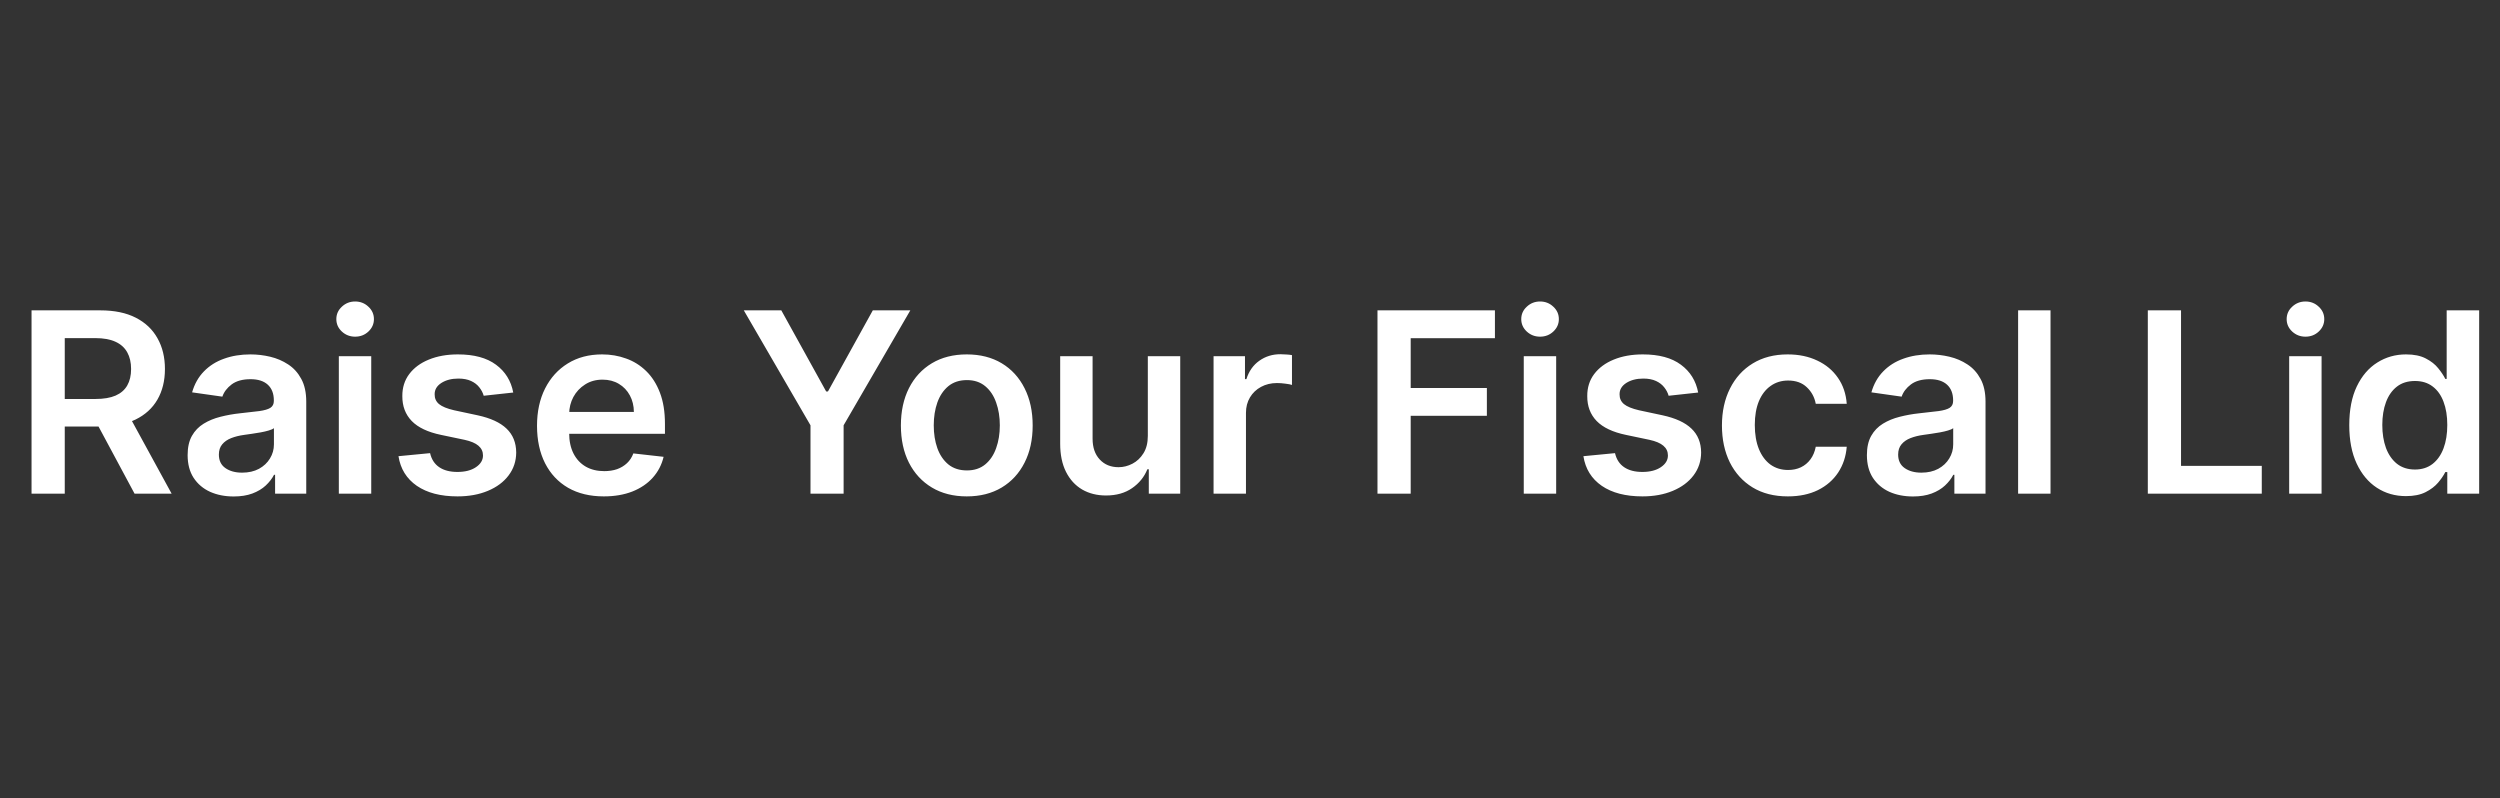 <svg width="238" height="76" viewBox="0 0 238 76" fill="none" xmlns="http://www.w3.org/2000/svg">
<rect x="0" y="0" width="238" height="76" fill="#333333" stroke="none"/>
<path d="M3.003 47V29.546H9.548C10.889 29.546 12.014 29.778 12.923 30.244C13.838 30.71 14.528 31.364 14.994 32.205C15.466 33.04 15.702 34.014 15.702 35.128C15.702 36.247 15.463 37.219 14.986 38.043C14.514 38.861 13.818 39.494 12.898 39.943C11.977 40.386 10.847 40.608 9.506 40.608H4.844V37.983H9.08C9.864 37.983 10.506 37.875 11.006 37.659C11.506 37.438 11.875 37.117 12.114 36.696C12.358 36.27 12.48 35.747 12.48 35.128C12.48 34.508 12.358 33.98 12.114 33.543C11.869 33.099 11.497 32.764 10.997 32.537C10.497 32.304 9.852 32.188 9.062 32.188H6.165V47H3.003ZM12.02 39.091L16.341 47H12.812L8.568 39.091H12.02ZM22.243 47.264C21.413 47.264 20.666 47.117 20.001 46.821C19.342 46.52 18.82 46.077 18.433 45.492C18.053 44.906 17.862 44.185 17.862 43.327C17.862 42.588 17.999 41.977 18.271 41.494C18.544 41.011 18.916 40.625 19.388 40.335C19.859 40.045 20.391 39.827 20.982 39.679C21.578 39.526 22.195 39.415 22.831 39.347C23.598 39.267 24.22 39.196 24.697 39.133C25.175 39.065 25.521 38.963 25.737 38.827C25.959 38.685 26.07 38.466 26.07 38.17V38.119C26.07 37.477 25.879 36.98 25.499 36.628C25.118 36.276 24.57 36.099 23.854 36.099C23.098 36.099 22.499 36.264 22.055 36.594C21.618 36.923 21.322 37.312 21.169 37.761L18.288 37.352C18.516 36.557 18.891 35.892 19.413 35.358C19.936 34.818 20.575 34.415 21.331 34.148C22.087 33.875 22.922 33.739 23.837 33.739C24.467 33.739 25.095 33.812 25.72 33.96C26.345 34.108 26.916 34.352 27.433 34.693C27.95 35.028 28.365 35.486 28.678 36.065C28.996 36.645 29.155 37.369 29.155 38.239V47H26.189V45.202H26.087C25.899 45.565 25.635 45.906 25.294 46.224C24.959 46.537 24.535 46.79 24.024 46.983C23.518 47.17 22.925 47.264 22.243 47.264ZM23.044 44.997C23.663 44.997 24.2 44.875 24.655 44.631C25.109 44.381 25.459 44.051 25.703 43.642C25.953 43.233 26.078 42.787 26.078 42.304V40.761C25.982 40.841 25.817 40.915 25.584 40.983C25.357 41.051 25.101 41.111 24.817 41.162C24.533 41.213 24.251 41.258 23.973 41.298C23.695 41.338 23.453 41.372 23.249 41.401C22.788 41.463 22.376 41.565 22.013 41.707C21.649 41.849 21.362 42.048 21.152 42.304C20.942 42.554 20.837 42.878 20.837 43.276C20.837 43.844 21.044 44.273 21.459 44.562C21.874 44.852 22.402 44.997 23.044 44.997ZM32.257 47V33.909H35.342V47H32.257ZM33.808 32.051C33.32 32.051 32.899 31.889 32.547 31.565C32.195 31.236 32.019 30.841 32.019 30.381C32.019 29.915 32.195 29.52 32.547 29.196C32.899 28.866 33.32 28.702 33.808 28.702C34.303 28.702 34.723 28.866 35.07 29.196C35.422 29.52 35.598 29.915 35.598 30.381C35.598 30.841 35.422 31.236 35.07 31.565C34.723 31.889 34.303 32.051 33.808 32.051ZM48.861 37.369L46.049 37.676C45.969 37.392 45.83 37.125 45.631 36.875C45.438 36.625 45.177 36.423 44.847 36.27C44.518 36.117 44.114 36.04 43.637 36.04C42.995 36.04 42.455 36.179 42.018 36.457C41.586 36.736 41.373 37.097 41.379 37.54C41.373 37.92 41.512 38.23 41.796 38.469C42.086 38.707 42.563 38.903 43.228 39.057L45.461 39.534C46.7 39.801 47.62 40.224 48.222 40.804C48.83 41.383 49.137 42.142 49.143 43.08C49.137 43.903 48.896 44.631 48.418 45.261C47.947 45.886 47.291 46.375 46.45 46.727C45.609 47.08 44.643 47.256 43.552 47.256C41.95 47.256 40.66 46.92 39.682 46.25C38.705 45.574 38.123 44.633 37.935 43.429L40.944 43.139C41.08 43.73 41.37 44.176 41.813 44.477C42.256 44.778 42.833 44.929 43.543 44.929C44.276 44.929 44.864 44.778 45.307 44.477C45.756 44.176 45.981 43.804 45.981 43.361C45.981 42.986 45.836 42.676 45.546 42.432C45.262 42.188 44.819 42 44.217 41.869L41.984 41.401C40.728 41.139 39.799 40.699 39.197 40.08C38.594 39.455 38.296 38.665 38.302 37.71C38.296 36.903 38.515 36.205 38.958 35.614C39.407 35.017 40.029 34.557 40.825 34.233C41.626 33.903 42.549 33.739 43.594 33.739C45.129 33.739 46.336 34.065 47.217 34.719C48.103 35.372 48.651 36.256 48.861 37.369ZM57.482 47.256C56.17 47.256 55.036 46.983 54.082 46.438C53.133 45.886 52.403 45.108 51.891 44.102C51.38 43.091 51.124 41.901 51.124 40.531C51.124 39.185 51.38 38.003 51.891 36.986C52.408 35.963 53.13 35.168 54.056 34.599C54.982 34.026 56.07 33.739 57.32 33.739C58.127 33.739 58.889 33.869 59.604 34.131C60.326 34.386 60.962 34.784 61.514 35.324C62.07 35.864 62.508 36.551 62.826 37.386C63.144 38.216 63.303 39.205 63.303 40.352V41.298H52.573V39.219H60.346C60.34 38.628 60.212 38.102 59.962 37.642C59.712 37.176 59.363 36.81 58.914 36.543C58.471 36.276 57.954 36.142 57.363 36.142C56.732 36.142 56.178 36.295 55.701 36.602C55.224 36.903 54.852 37.301 54.584 37.795C54.323 38.284 54.19 38.821 54.184 39.406V41.222C54.184 41.983 54.323 42.636 54.602 43.182C54.88 43.722 55.269 44.136 55.769 44.426C56.269 44.71 56.854 44.852 57.525 44.852C57.974 44.852 58.38 44.79 58.744 44.665C59.107 44.534 59.423 44.344 59.69 44.094C59.957 43.844 60.158 43.534 60.295 43.165L63.175 43.489C62.994 44.25 62.647 44.915 62.136 45.483C61.63 46.045 60.982 46.483 60.193 46.795C59.403 47.102 58.499 47.256 57.482 47.256ZM70.81 29.546H74.381L78.651 37.267H78.821L83.091 29.546H86.662L80.312 40.489V47H77.159V40.489L70.81 29.546ZM92.038 47.256C90.759 47.256 89.651 46.974 88.714 46.412C87.776 45.849 87.049 45.062 86.532 44.051C86.021 43.04 85.765 41.858 85.765 40.506C85.765 39.153 86.021 37.969 86.532 36.952C87.049 35.935 87.776 35.145 88.714 34.582C89.651 34.02 90.759 33.739 92.038 33.739C93.316 33.739 94.424 34.02 95.362 34.582C96.299 35.145 97.023 35.935 97.535 36.952C98.052 37.969 98.31 39.153 98.31 40.506C98.31 41.858 98.052 43.04 97.535 44.051C97.023 45.062 96.299 45.849 95.362 46.412C94.424 46.974 93.316 47.256 92.038 47.256ZM92.055 44.784C92.748 44.784 93.327 44.594 93.793 44.213C94.259 43.827 94.606 43.31 94.833 42.662C95.066 42.014 95.183 41.293 95.183 40.497C95.183 39.696 95.066 38.972 94.833 38.324C94.606 37.67 94.259 37.151 93.793 36.764C93.327 36.378 92.748 36.185 92.055 36.185C91.344 36.185 90.754 36.378 90.282 36.764C89.816 37.151 89.467 37.67 89.234 38.324C89.006 38.972 88.893 39.696 88.893 40.497C88.893 41.293 89.006 42.014 89.234 42.662C89.467 43.31 89.816 43.827 90.282 44.213C90.754 44.594 91.344 44.784 92.055 44.784ZM109.273 41.494V33.909H112.358V47H109.366V44.673H109.23C108.935 45.406 108.449 46.006 107.773 46.472C107.102 46.938 106.276 47.17 105.293 47.17C104.435 47.17 103.676 46.98 103.017 46.599C102.364 46.213 101.852 45.653 101.483 44.92C101.114 44.182 100.929 43.29 100.929 42.244V33.909H104.014V41.767C104.014 42.597 104.241 43.256 104.696 43.744C105.151 44.233 105.747 44.477 106.486 44.477C106.94 44.477 107.381 44.367 107.807 44.145C108.233 43.923 108.582 43.594 108.855 43.156C109.134 42.713 109.273 42.159 109.273 41.494ZM115.531 47V33.909H118.522V36.091H118.658C118.897 35.335 119.306 34.753 119.886 34.344C120.471 33.929 121.138 33.722 121.888 33.722C122.059 33.722 122.249 33.73 122.46 33.747C122.675 33.758 122.854 33.778 122.996 33.807V36.645C122.866 36.599 122.658 36.56 122.374 36.526C122.096 36.486 121.826 36.466 121.565 36.466C121.002 36.466 120.496 36.588 120.048 36.832C119.604 37.071 119.255 37.403 118.999 37.83C118.744 38.256 118.616 38.747 118.616 39.304V47H115.531ZM131.136 47V29.546H142.317V32.196H134.298V36.935H141.55V39.585H134.298V47H131.136ZM145.062 47V33.909H148.147V47H145.062ZM146.613 32.051C146.124 32.051 145.704 31.889 145.352 31.565C144.999 31.236 144.823 30.841 144.823 30.381C144.823 29.915 144.999 29.52 145.352 29.196C145.704 28.866 146.124 28.702 146.613 28.702C147.107 28.702 147.528 28.866 147.874 29.196C148.227 29.52 148.403 29.915 148.403 30.381C148.403 30.841 148.227 31.236 147.874 31.565C147.528 31.889 147.107 32.051 146.613 32.051ZM161.666 37.369L158.854 37.676C158.774 37.392 158.635 37.125 158.436 36.875C158.243 36.625 157.982 36.423 157.652 36.27C157.322 36.117 156.919 36.04 156.442 36.04C155.8 36.04 155.26 36.179 154.822 36.457C154.391 36.736 154.178 37.097 154.183 37.54C154.178 37.92 154.317 38.23 154.601 38.469C154.891 38.707 155.368 38.903 156.033 39.057L158.266 39.534C159.504 39.801 160.425 40.224 161.027 40.804C161.635 41.383 161.942 42.142 161.947 43.08C161.942 43.903 161.7 44.631 161.223 45.261C160.751 45.886 160.095 46.375 159.254 46.727C158.413 47.08 157.447 47.256 156.357 47.256C154.754 47.256 153.464 46.92 152.487 46.25C151.51 45.574 150.928 44.633 150.74 43.429L153.749 43.139C153.885 43.73 154.175 44.176 154.618 44.477C155.061 44.778 155.638 44.929 156.348 44.929C157.081 44.929 157.669 44.778 158.112 44.477C158.561 44.176 158.786 43.804 158.786 43.361C158.786 42.986 158.641 42.676 158.351 42.432C158.067 42.188 157.624 42 157.021 41.869L154.788 41.401C153.533 41.139 152.604 40.699 152.001 40.08C151.399 39.455 151.101 38.665 151.107 37.71C151.101 36.903 151.32 36.205 151.763 35.614C152.212 35.017 152.834 34.557 153.629 34.233C154.43 33.903 155.354 33.739 156.399 33.739C157.933 33.739 159.141 34.065 160.021 34.719C160.908 35.372 161.456 36.256 161.666 37.369ZM170.202 47.256C168.895 47.256 167.773 46.969 166.835 46.395C165.903 45.821 165.185 45.028 164.679 44.017C164.179 43 163.929 41.83 163.929 40.506C163.929 39.176 164.185 38.003 164.696 36.986C165.207 35.963 165.929 35.168 166.861 34.599C167.798 34.026 168.906 33.739 170.185 33.739C171.247 33.739 172.188 33.935 173.006 34.327C173.83 34.713 174.486 35.261 174.974 35.972C175.463 36.676 175.741 37.5 175.81 38.443H172.861C172.741 37.812 172.457 37.287 172.009 36.867C171.565 36.44 170.972 36.227 170.227 36.227C169.597 36.227 169.043 36.398 168.565 36.739C168.088 37.074 167.716 37.557 167.449 38.188C167.188 38.818 167.057 39.574 167.057 40.455C167.057 41.347 167.188 42.114 167.449 42.756C167.71 43.392 168.077 43.883 168.548 44.23C169.026 44.571 169.585 44.742 170.227 44.742C170.682 44.742 171.088 44.656 171.446 44.486C171.81 44.31 172.114 44.057 172.358 43.727C172.602 43.398 172.77 42.997 172.861 42.526H175.81C175.736 43.452 175.463 44.273 174.991 44.989C174.52 45.699 173.878 46.256 173.065 46.659C172.253 47.057 171.298 47.256 170.202 47.256ZM182.11 47.264C181.281 47.264 180.533 47.117 179.869 46.821C179.21 46.52 178.687 46.077 178.3 45.492C177.92 44.906 177.729 44.185 177.729 43.327C177.729 42.588 177.866 41.977 178.138 41.494C178.411 41.011 178.783 40.625 179.255 40.335C179.727 40.045 180.258 39.827 180.849 39.679C181.445 39.526 182.062 39.415 182.698 39.347C183.465 39.267 184.087 39.196 184.565 39.133C185.042 39.065 185.388 38.963 185.604 38.827C185.826 38.685 185.937 38.466 185.937 38.17V38.119C185.937 37.477 185.746 36.98 185.366 36.628C184.985 36.276 184.437 36.099 183.721 36.099C182.965 36.099 182.366 36.264 181.923 36.594C181.485 36.923 181.19 37.312 181.036 37.761L178.156 37.352C178.383 36.557 178.758 35.892 179.281 35.358C179.803 34.818 180.442 34.415 181.198 34.148C181.954 33.875 182.789 33.739 183.704 33.739C184.335 33.739 184.962 33.812 185.587 33.96C186.212 34.108 186.783 34.352 187.3 34.693C187.817 35.028 188.232 35.486 188.545 36.065C188.863 36.645 189.022 37.369 189.022 38.239V47H186.056V45.202H185.954C185.766 45.565 185.502 45.906 185.161 46.224C184.826 46.537 184.403 46.79 183.891 46.983C183.386 47.17 182.792 47.264 182.11 47.264ZM182.911 44.997C183.531 44.997 184.067 44.875 184.522 44.631C184.977 44.381 185.326 44.051 185.57 43.642C185.82 43.233 185.945 42.787 185.945 42.304V40.761C185.849 40.841 185.684 40.915 185.451 40.983C185.224 41.051 184.968 41.111 184.684 41.162C184.4 41.213 184.119 41.258 183.84 41.298C183.562 41.338 183.32 41.372 183.116 41.401C182.656 41.463 182.244 41.565 181.88 41.707C181.516 41.849 181.229 42.048 181.019 42.304C180.809 42.554 180.704 42.878 180.704 43.276C180.704 43.844 180.911 44.273 181.326 44.562C181.741 44.852 182.269 44.997 182.911 44.997ZM195.21 29.546V47H192.124V29.546H195.21ZM204.472 47V29.546H207.634V44.349H215.321V47H204.472ZM217.929 47V33.909H221.014V47H217.929ZM219.48 32.051C218.991 32.051 218.571 31.889 218.219 31.565C217.866 31.236 217.69 30.841 217.69 30.381C217.69 29.915 217.866 29.52 218.219 29.196C218.571 28.866 218.991 28.702 219.48 28.702C219.974 28.702 220.395 28.866 220.741 29.196C221.094 29.52 221.27 29.915 221.27 30.381C221.27 30.841 221.094 31.236 220.741 31.565C220.395 31.889 219.974 32.051 219.48 32.051ZM229.045 47.23C228.016 47.23 227.096 46.966 226.283 46.438C225.471 45.909 224.829 45.142 224.357 44.136C223.886 43.131 223.65 41.909 223.65 40.472C223.65 39.017 223.888 37.79 224.366 36.79C224.849 35.784 225.499 35.026 226.317 34.514C227.136 33.997 228.048 33.739 229.053 33.739C229.82 33.739 230.451 33.869 230.945 34.131C231.44 34.386 231.832 34.696 232.121 35.06C232.411 35.418 232.636 35.756 232.795 36.074H232.923V29.546H236.016V47H232.982V44.938H232.795C232.636 45.256 232.406 45.594 232.104 45.952C231.803 46.304 231.406 46.605 230.911 46.855C230.417 47.105 229.795 47.23 229.045 47.23ZM229.906 44.699C230.559 44.699 231.116 44.523 231.576 44.17C232.036 43.812 232.386 43.315 232.624 42.679C232.863 42.043 232.982 41.301 232.982 40.455C232.982 39.608 232.863 38.872 232.624 38.247C232.391 37.622 232.045 37.136 231.585 36.79C231.13 36.443 230.57 36.27 229.906 36.27C229.218 36.27 228.644 36.449 228.184 36.807C227.724 37.165 227.377 37.659 227.144 38.29C226.911 38.92 226.795 39.642 226.795 40.455C226.795 41.273 226.911 42.003 227.144 42.645C227.383 43.281 227.732 43.784 228.192 44.153C228.658 44.517 229.229 44.699 229.906 44.699Z" fill="white"/>
</svg>
